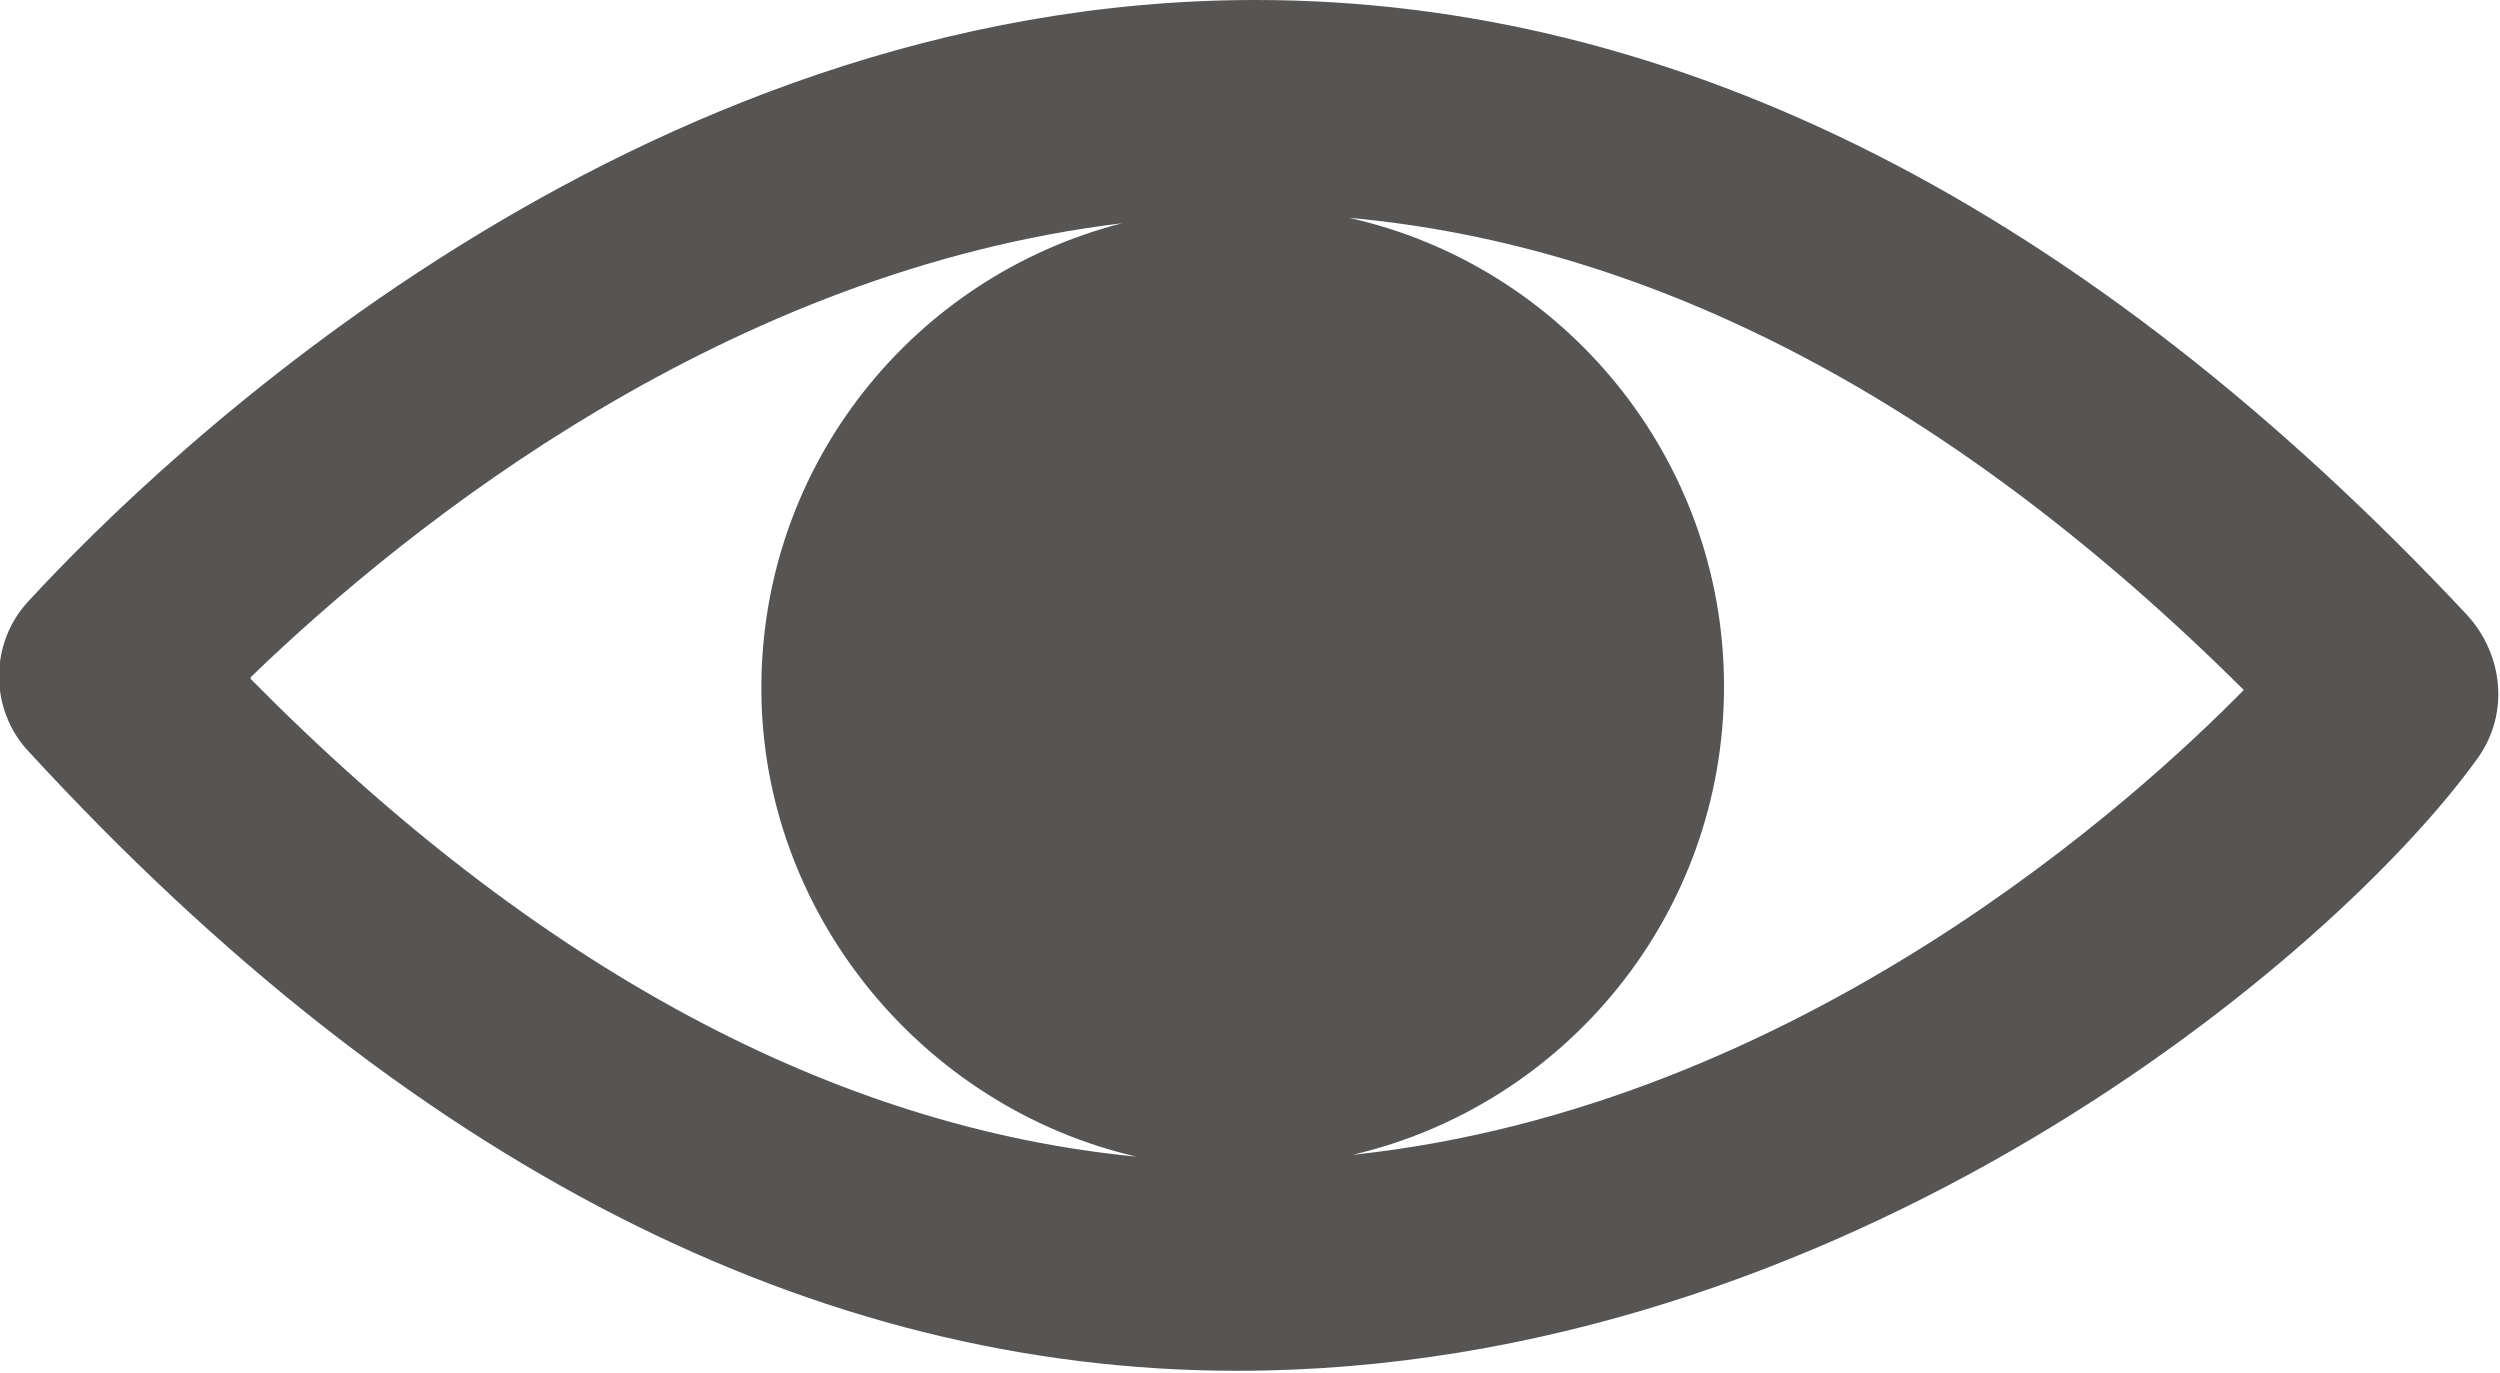 <?xml version="1.0" encoding="UTF-8"?>
<svg id="_레이어_2" data-name="레이어 2" xmlns="http://www.w3.org/2000/svg" viewBox="0 0 13.66 7.5">
  <defs>
    <style>
      .cls-1 {
        fill: #575554;
      }
    </style>
  </defs>
  <g id="_레이어_1-2" data-name="레이어 1">
    <path class="cls-1" d="m13.48,3.36C11.39,1.13,9.16,0,6.86,0,3.45,0,.87,2.51.16,3.28c-.22.23-.22.6,0,.83,2.07,2.25,4.29,3.38,6.6,3.38h0c3.31,0,6-2.26,6.78-3.35.17-.24.14-.56-.06-.78Zm-12.11.34c.88-.85,2.61-2.22,4.76-2.48-1.13.29-1.97,1.31-1.97,2.54s.88,2.29,2.05,2.56c-1.65-.16-3.28-1.03-4.84-2.61Zm8.05.05c0-1.25-.88-2.3-2.05-2.56,1.66.15,3.3,1,4.89,2.58-.55.56-2.41,2.28-4.87,2.54,1.16-.27,2.03-1.31,2.03-2.56Z"/>
  </g>
</svg>